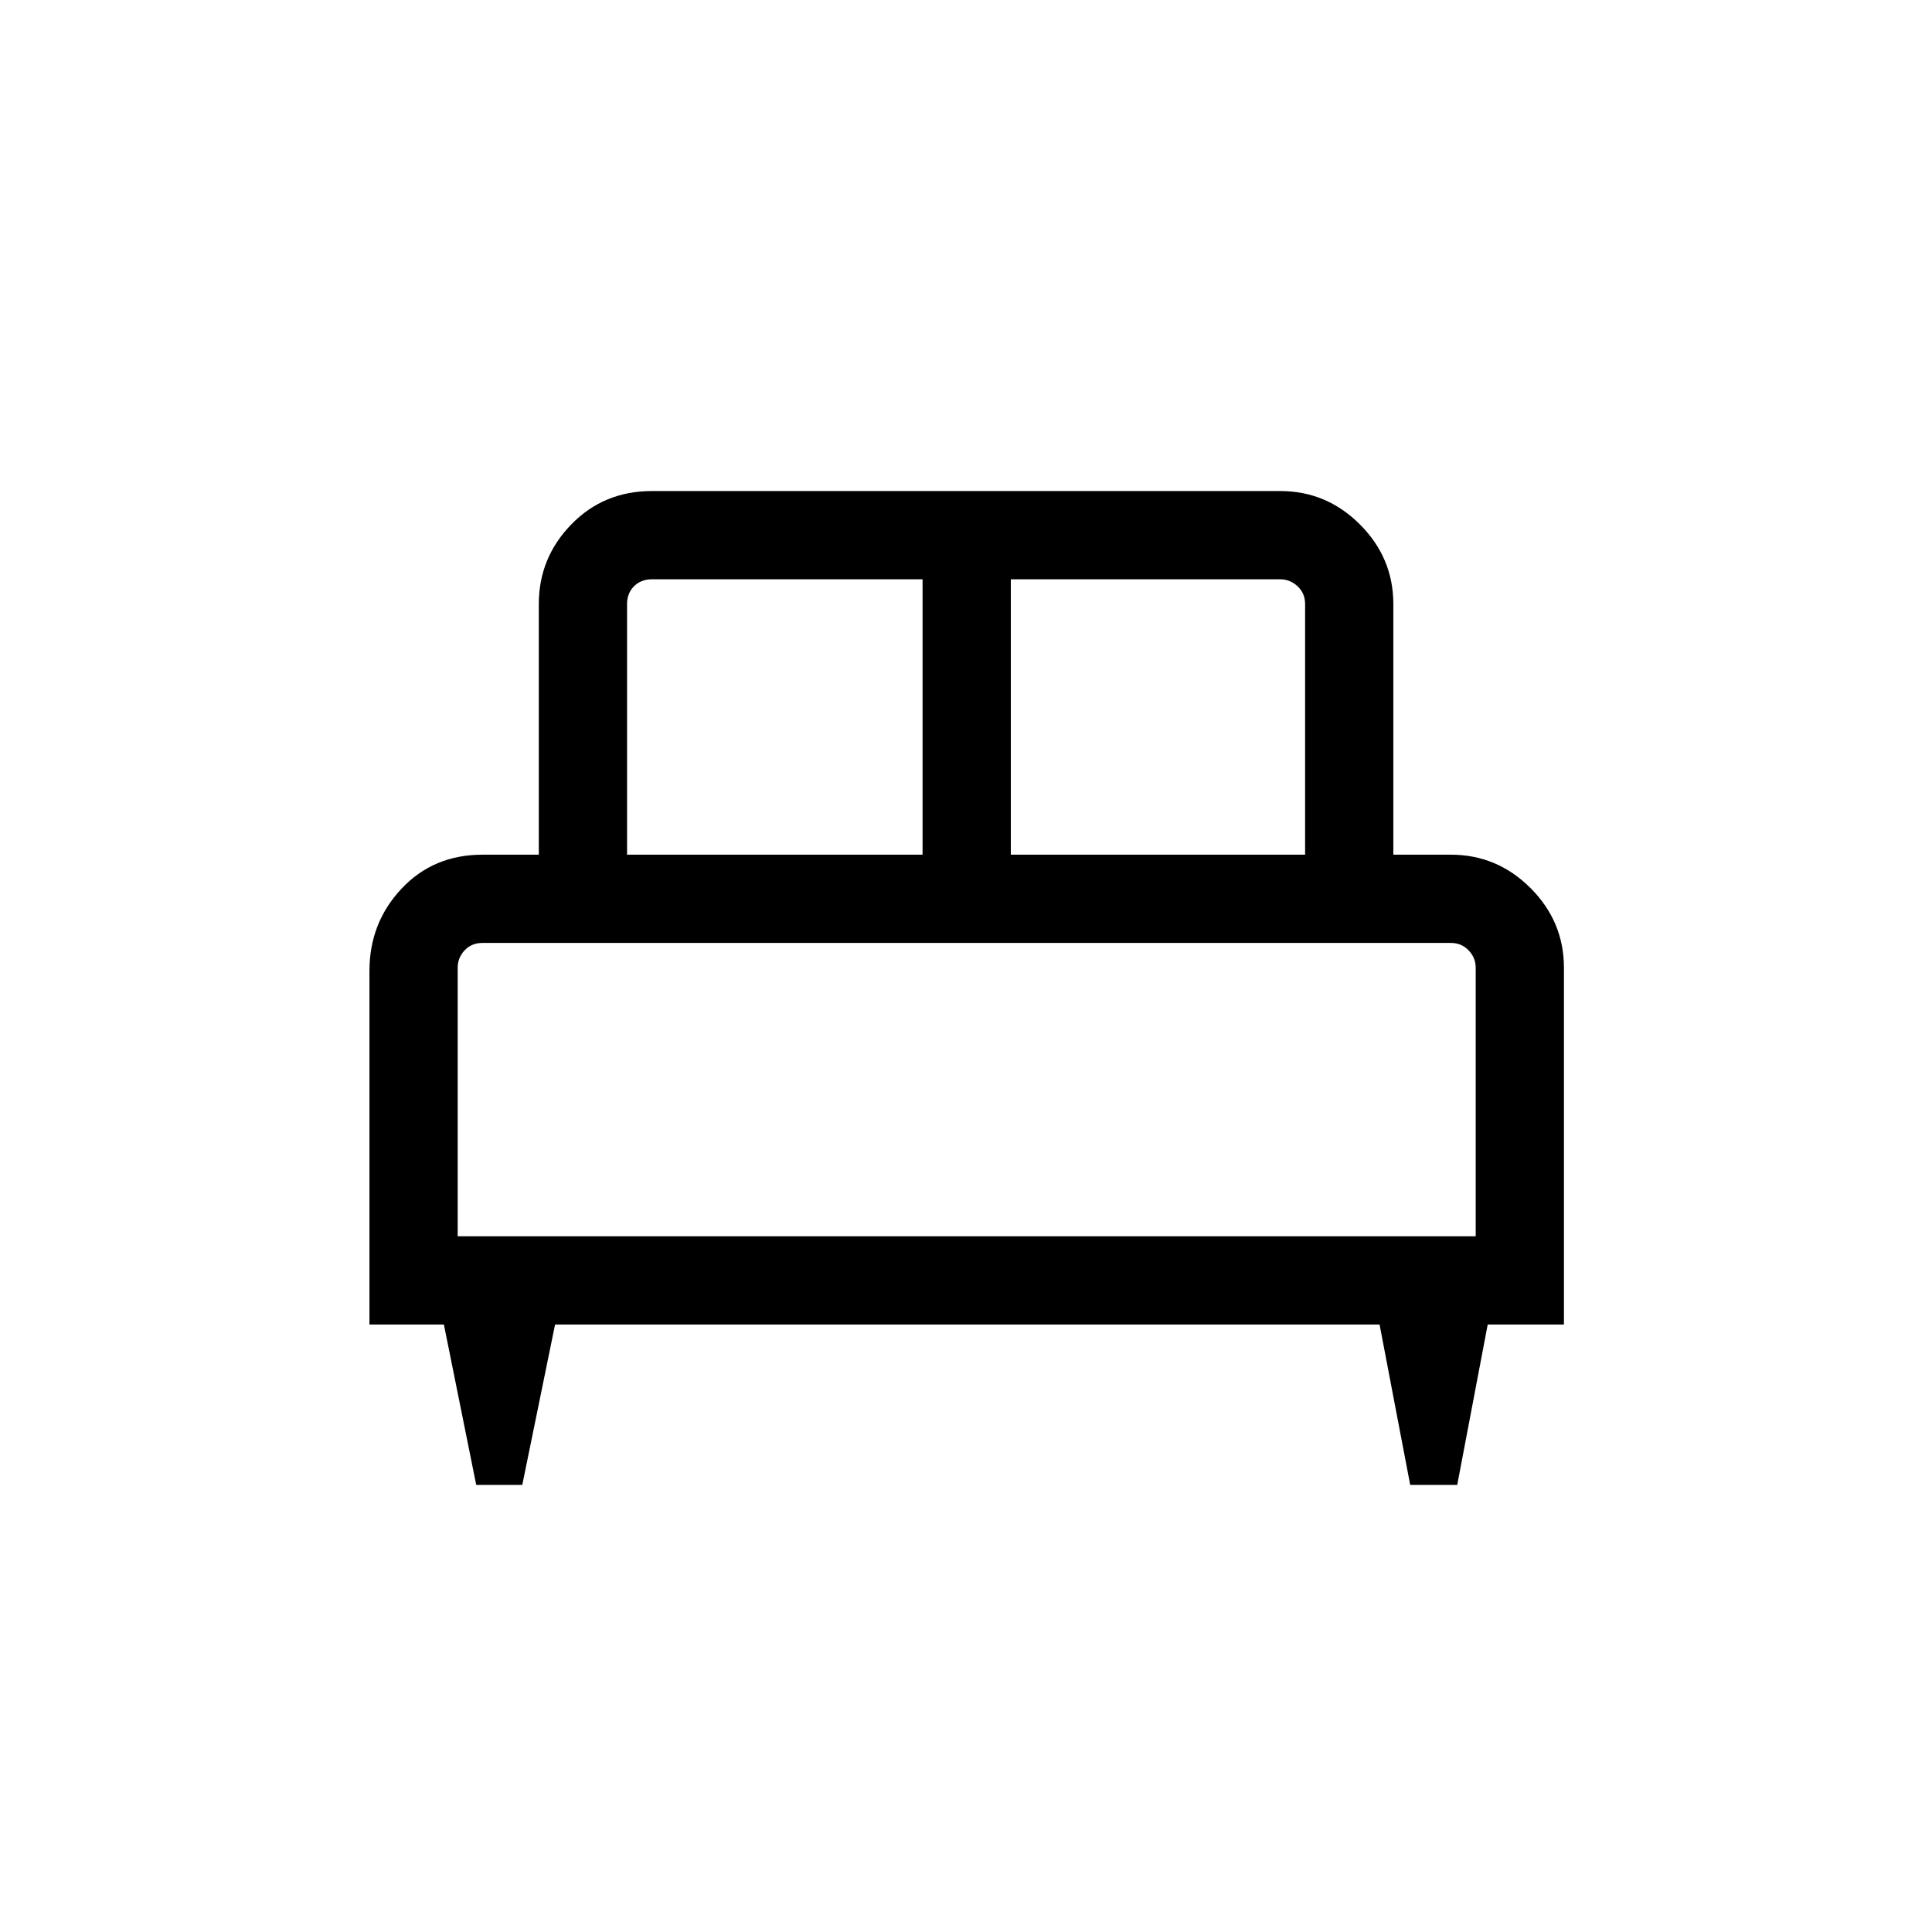 <svg xmlns="http://www.w3.org/2000/svg" height="48" viewBox="0 -960 960 960" width="48"><path d="M259.52-222.16h-22.89l-16.06-79.69h-36.99V-477.6q0-23.82 15.88-40.76 15.88-16.95 40.27-16.95h28v-124.53q0-22.96 16.12-39.56 16.13-16.6 40.04-16.6h312.3q22.96 0 39.56 16.6 16.59 16.6 16.59 39.56v124.53h28.62q22.96 0 39.56 16.6 16.59 16.6 16.59 39.56v177.3h-37.88l-15.14 79.69h-23.37l-15.22-79.69H275.81l-16.29 79.69Zm242.75-313.15H648.5v-124.53q0-5.39-3.75-8.85t-8.56-3.46H502.27v136.84Zm-190.69 0h146.84v-136.84H323.89q-5.39 0-8.85 3.46t-3.46 8.85v124.53Zm-84.16 189.62h505.85v-133.46q0-5-3.56-8.66-3.56-3.65-8.75-3.65H239.73q-5.38 0-8.84 3.65-3.47 3.66-3.47 8.66v133.46Zm505.85 0H227.42h505.85Z"/></svg>
